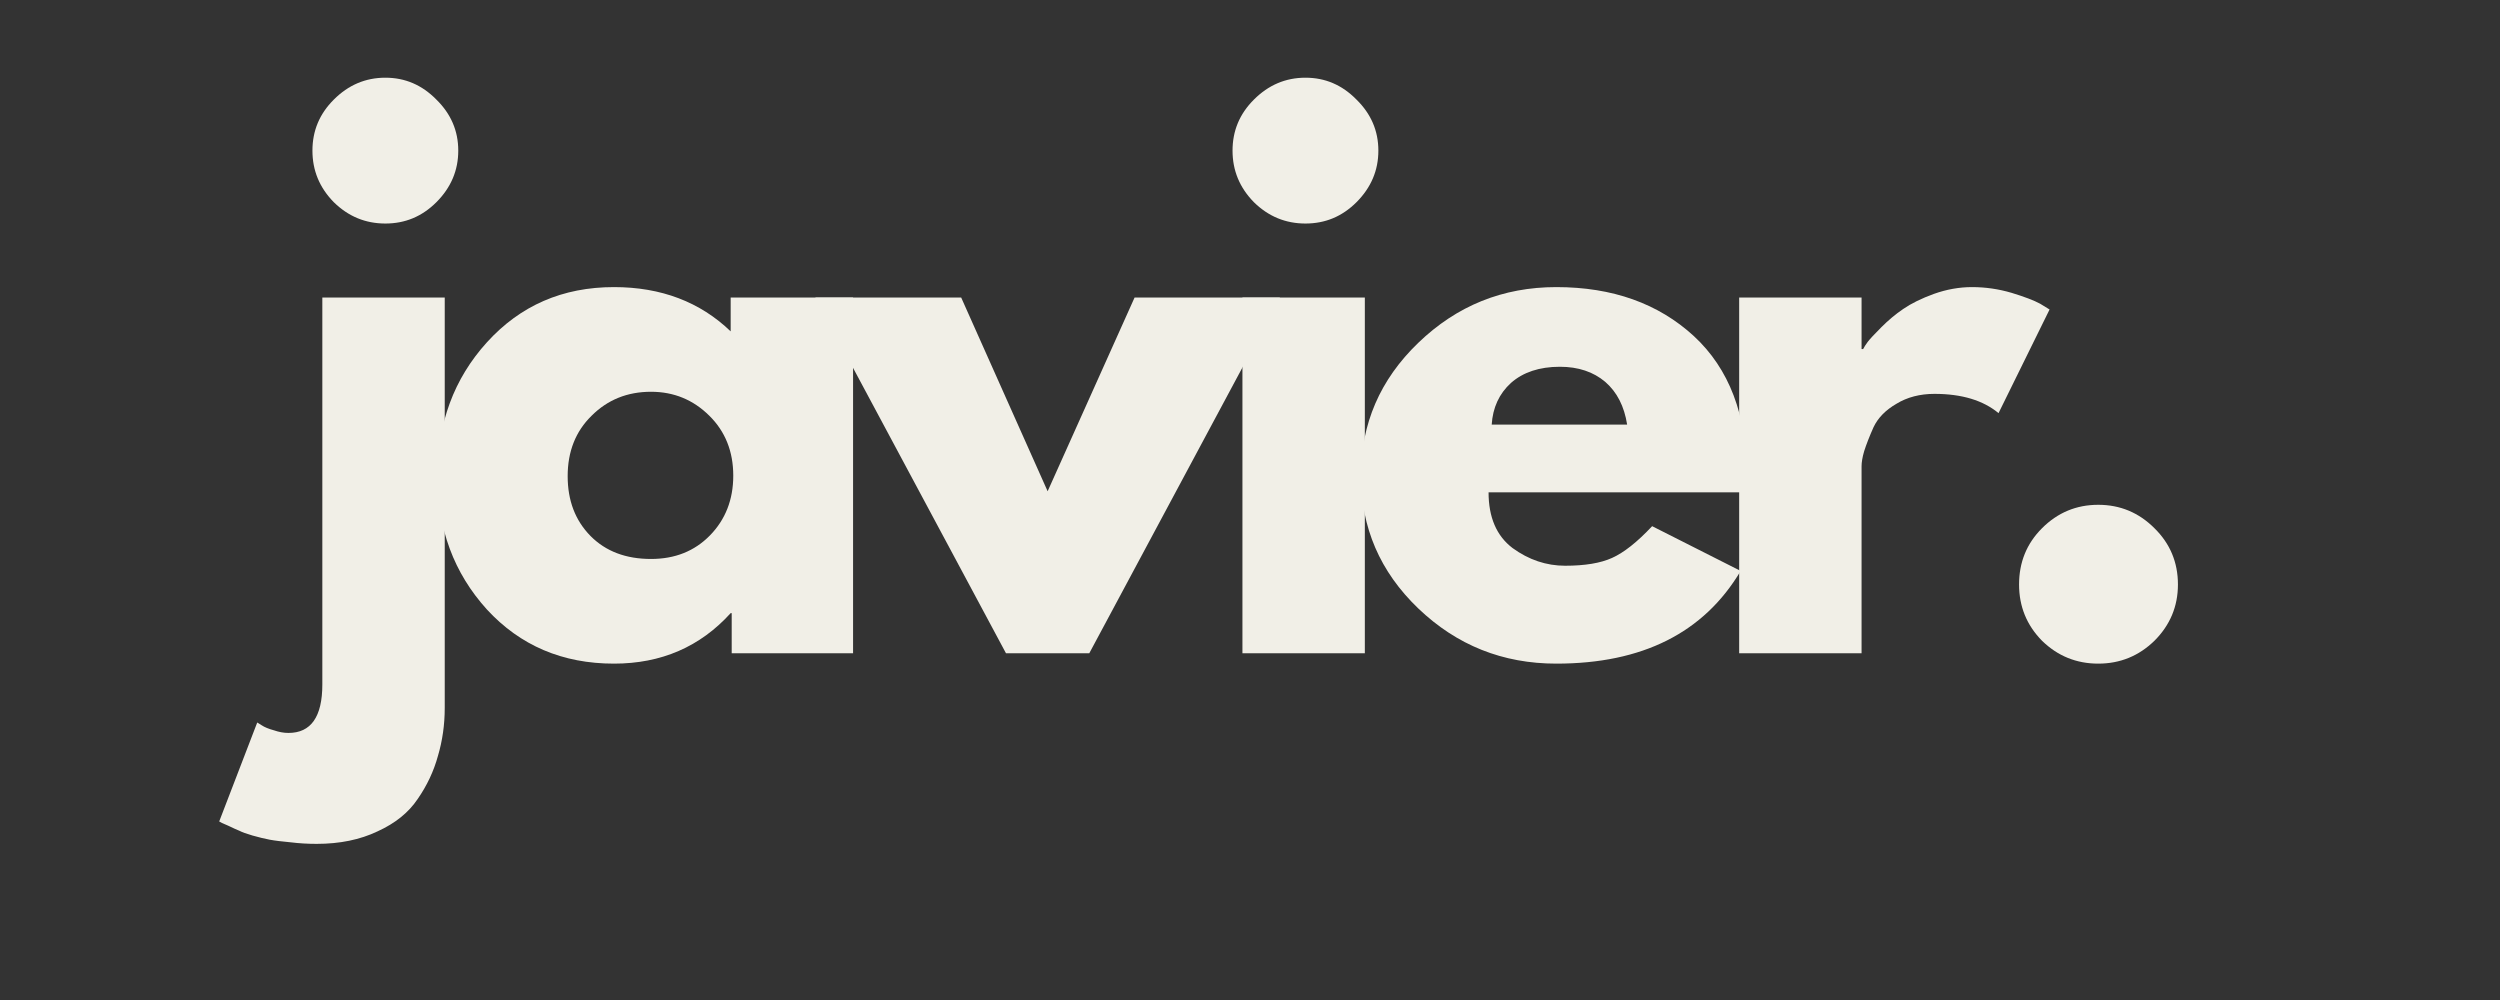 <svg xmlns="http://www.w3.org/2000/svg" xmlns:xlink="http://www.w3.org/1999/xlink" width="100" zoomAndPan="magnify" viewBox="0 0 75 30" height="40" preserveAspectRatio="xMidYMid meet" version="1.0"><rect x="0" y="0" width="75" height="30" fill="#333333" stroke="none"/><defs><g/></defs><g fill="#f1efe7" fill-opacity="1"><g transform="translate(8.42, 19.597)"><g><path d="M 1.594 -16.609 C 2.031 -17.047 2.547 -17.266 3.141 -17.266 C 3.734 -17.266 4.242 -17.047 4.672 -16.609 C 5.109 -16.18 5.328 -15.672 5.328 -15.078 C 5.328 -14.484 5.109 -13.969 4.672 -13.531 C 4.242 -13.102 3.734 -12.891 3.141 -12.891 C 2.547 -12.891 2.031 -13.102 1.594 -13.531 C 1.164 -13.969 0.953 -14.484 0.953 -15.078 C 0.953 -15.672 1.164 -16.18 1.594 -16.609 Z M 1.25 -10.672 L 1.25 0.938 C 1.25 1.906 0.91 2.391 0.234 2.391 C 0.086 2.391 -0.055 2.363 -0.203 2.312 C -0.359 2.27 -0.484 2.219 -0.578 2.156 L -0.703 2.078 L -1.844 5.047 C -1.82 5.066 -1.734 5.109 -1.578 5.172 C -1.43 5.242 -1.316 5.297 -1.234 5.328 C -1.16 5.367 -1.031 5.414 -0.844 5.469 C -0.664 5.52 -0.492 5.562 -0.328 5.594 C -0.16 5.625 0.047 5.648 0.297 5.672 C 0.547 5.703 0.805 5.719 1.078 5.719 C 1.773 5.719 2.383 5.594 2.906 5.344 C 3.438 5.102 3.836 4.781 4.109 4.375 C 4.391 3.969 4.594 3.535 4.719 3.078 C 4.852 2.629 4.922 2.148 4.922 1.641 L 4.922 -10.672 Z M 1.25 -10.672 "/></g></g></g><g fill="#f1efe7" fill-opacity="1"><g transform="translate(12.639, 19.597)"><g><path d="M 1.969 -1.312 C 0.977 -2.406 0.484 -3.738 0.484 -5.312 C 0.484 -6.895 0.977 -8.234 1.969 -9.328 C 2.969 -10.43 4.238 -10.984 5.781 -10.984 C 7.195 -10.984 8.363 -10.539 9.281 -9.656 L 9.281 -10.672 L 12.953 -10.672 L 12.953 0 L 9.312 0 L 9.312 -1.203 L 9.281 -1.203 C 8.363 -0.191 7.195 0.312 5.781 0.312 C 4.238 0.312 2.969 -0.227 1.969 -1.312 Z M 5.109 -7.125 C 4.629 -6.656 4.391 -6.051 4.391 -5.312 C 4.391 -4.582 4.617 -3.984 5.078 -3.516 C 5.535 -3.055 6.141 -2.828 6.891 -2.828 C 7.609 -2.828 8.195 -3.062 8.656 -3.531 C 9.125 -4.008 9.359 -4.609 9.359 -5.328 C 9.359 -6.055 9.117 -6.656 8.641 -7.125 C 8.16 -7.602 7.578 -7.844 6.891 -7.844 C 6.18 -7.844 5.586 -7.602 5.109 -7.125 Z M 5.109 -7.125 "/></g></g></g><g fill="#f1efe7" fill-opacity="1"><g transform="translate(24.882, 19.597)"><g><path d="M 3.953 -10.672 L 6.547 -4.859 L 9.156 -10.672 L 13.516 -10.672 L 7.797 0 L 5.297 0 L -0.422 -10.672 Z M 3.953 -10.672 "/></g></g></g><g fill="#f1efe7" fill-opacity="1"><g transform="translate(36.023, 19.597)"><g><path d="M 1.594 -16.609 C 2.031 -17.047 2.547 -17.266 3.141 -17.266 C 3.734 -17.266 4.242 -17.047 4.672 -16.609 C 5.109 -16.18 5.328 -15.672 5.328 -15.078 C 5.328 -14.484 5.109 -13.969 4.672 -13.531 C 4.242 -13.102 3.734 -12.891 3.141 -12.891 C 2.547 -12.891 2.031 -13.102 1.594 -13.531 C 1.164 -13.969 0.953 -14.484 0.953 -15.078 C 0.953 -15.672 1.164 -16.18 1.594 -16.609 Z M 1.25 -10.672 L 1.25 0 L 4.922 0 L 4.922 -10.672 Z M 1.25 -10.672 "/></g></g></g><g fill="#f1efe7" fill-opacity="1"><g transform="translate(40.345, 19.597)"><g><path d="M 12.047 -4.828 L 4.312 -4.828 C 4.312 -4.078 4.551 -3.52 5.031 -3.156 C 5.52 -2.801 6.047 -2.625 6.609 -2.625 C 7.203 -2.625 7.672 -2.703 8.016 -2.859 C 8.367 -3.016 8.77 -3.332 9.219 -3.812 L 11.875 -2.469 C 10.77 -0.613 8.926 0.312 6.344 0.312 C 4.738 0.312 3.359 -0.238 2.203 -1.344 C 1.055 -2.445 0.484 -3.773 0.484 -5.328 C 0.484 -6.879 1.055 -8.207 2.203 -9.312 C 3.359 -10.426 4.738 -10.984 6.344 -10.984 C 8.031 -10.984 9.406 -10.492 10.469 -9.516 C 11.531 -8.535 12.062 -7.141 12.062 -5.328 C 12.062 -5.078 12.055 -4.91 12.047 -4.828 Z M 4.406 -6.859 L 8.469 -6.859 C 8.383 -7.41 8.164 -7.836 7.812 -8.141 C 7.457 -8.441 7.004 -8.594 6.453 -8.594 C 5.836 -8.594 5.348 -8.43 4.984 -8.109 C 4.629 -7.785 4.438 -7.367 4.406 -6.859 Z M 4.406 -6.859 "/></g></g></g><g fill="#f1efe7" fill-opacity="1"><g transform="translate(50.925, 19.597)"><g><path d="M 1.25 0 L 1.25 -10.672 L 4.922 -10.672 L 4.922 -9.125 L 4.969 -9.125 C 5 -9.188 5.047 -9.258 5.109 -9.344 C 5.172 -9.426 5.305 -9.57 5.516 -9.781 C 5.723 -9.988 5.941 -10.172 6.172 -10.328 C 6.41 -10.492 6.719 -10.645 7.094 -10.781 C 7.469 -10.914 7.848 -10.984 8.234 -10.984 C 8.641 -10.984 9.035 -10.926 9.422 -10.812 C 9.805 -10.695 10.094 -10.586 10.281 -10.484 L 10.562 -10.312 L 9.031 -7.203 C 8.57 -7.586 7.93 -7.781 7.109 -7.781 C 6.672 -7.781 6.289 -7.68 5.969 -7.484 C 5.645 -7.297 5.414 -7.062 5.281 -6.781 C 5.156 -6.5 5.062 -6.258 5 -6.062 C 4.945 -5.875 4.922 -5.723 4.922 -5.609 L 4.922 0 Z M 1.25 0 "/></g></g></g><g fill="#f1efe7" fill-opacity="1"><g transform="translate(59.322, 19.597)"><g><path d="M 3.625 -4.453 C 4.281 -4.453 4.844 -4.219 5.312 -3.75 C 5.781 -3.289 6.016 -2.727 6.016 -2.062 C 6.016 -1.406 5.781 -0.844 5.312 -0.375 C 4.844 0.082 4.281 0.312 3.625 0.312 C 2.969 0.312 2.406 0.082 1.938 -0.375 C 1.477 -0.844 1.25 -1.406 1.25 -2.062 C 1.25 -2.727 1.477 -3.289 1.938 -3.75 C 2.406 -4.219 2.969 -4.453 3.625 -4.453 Z M 3.625 -4.453 "/></g></g></g></svg>